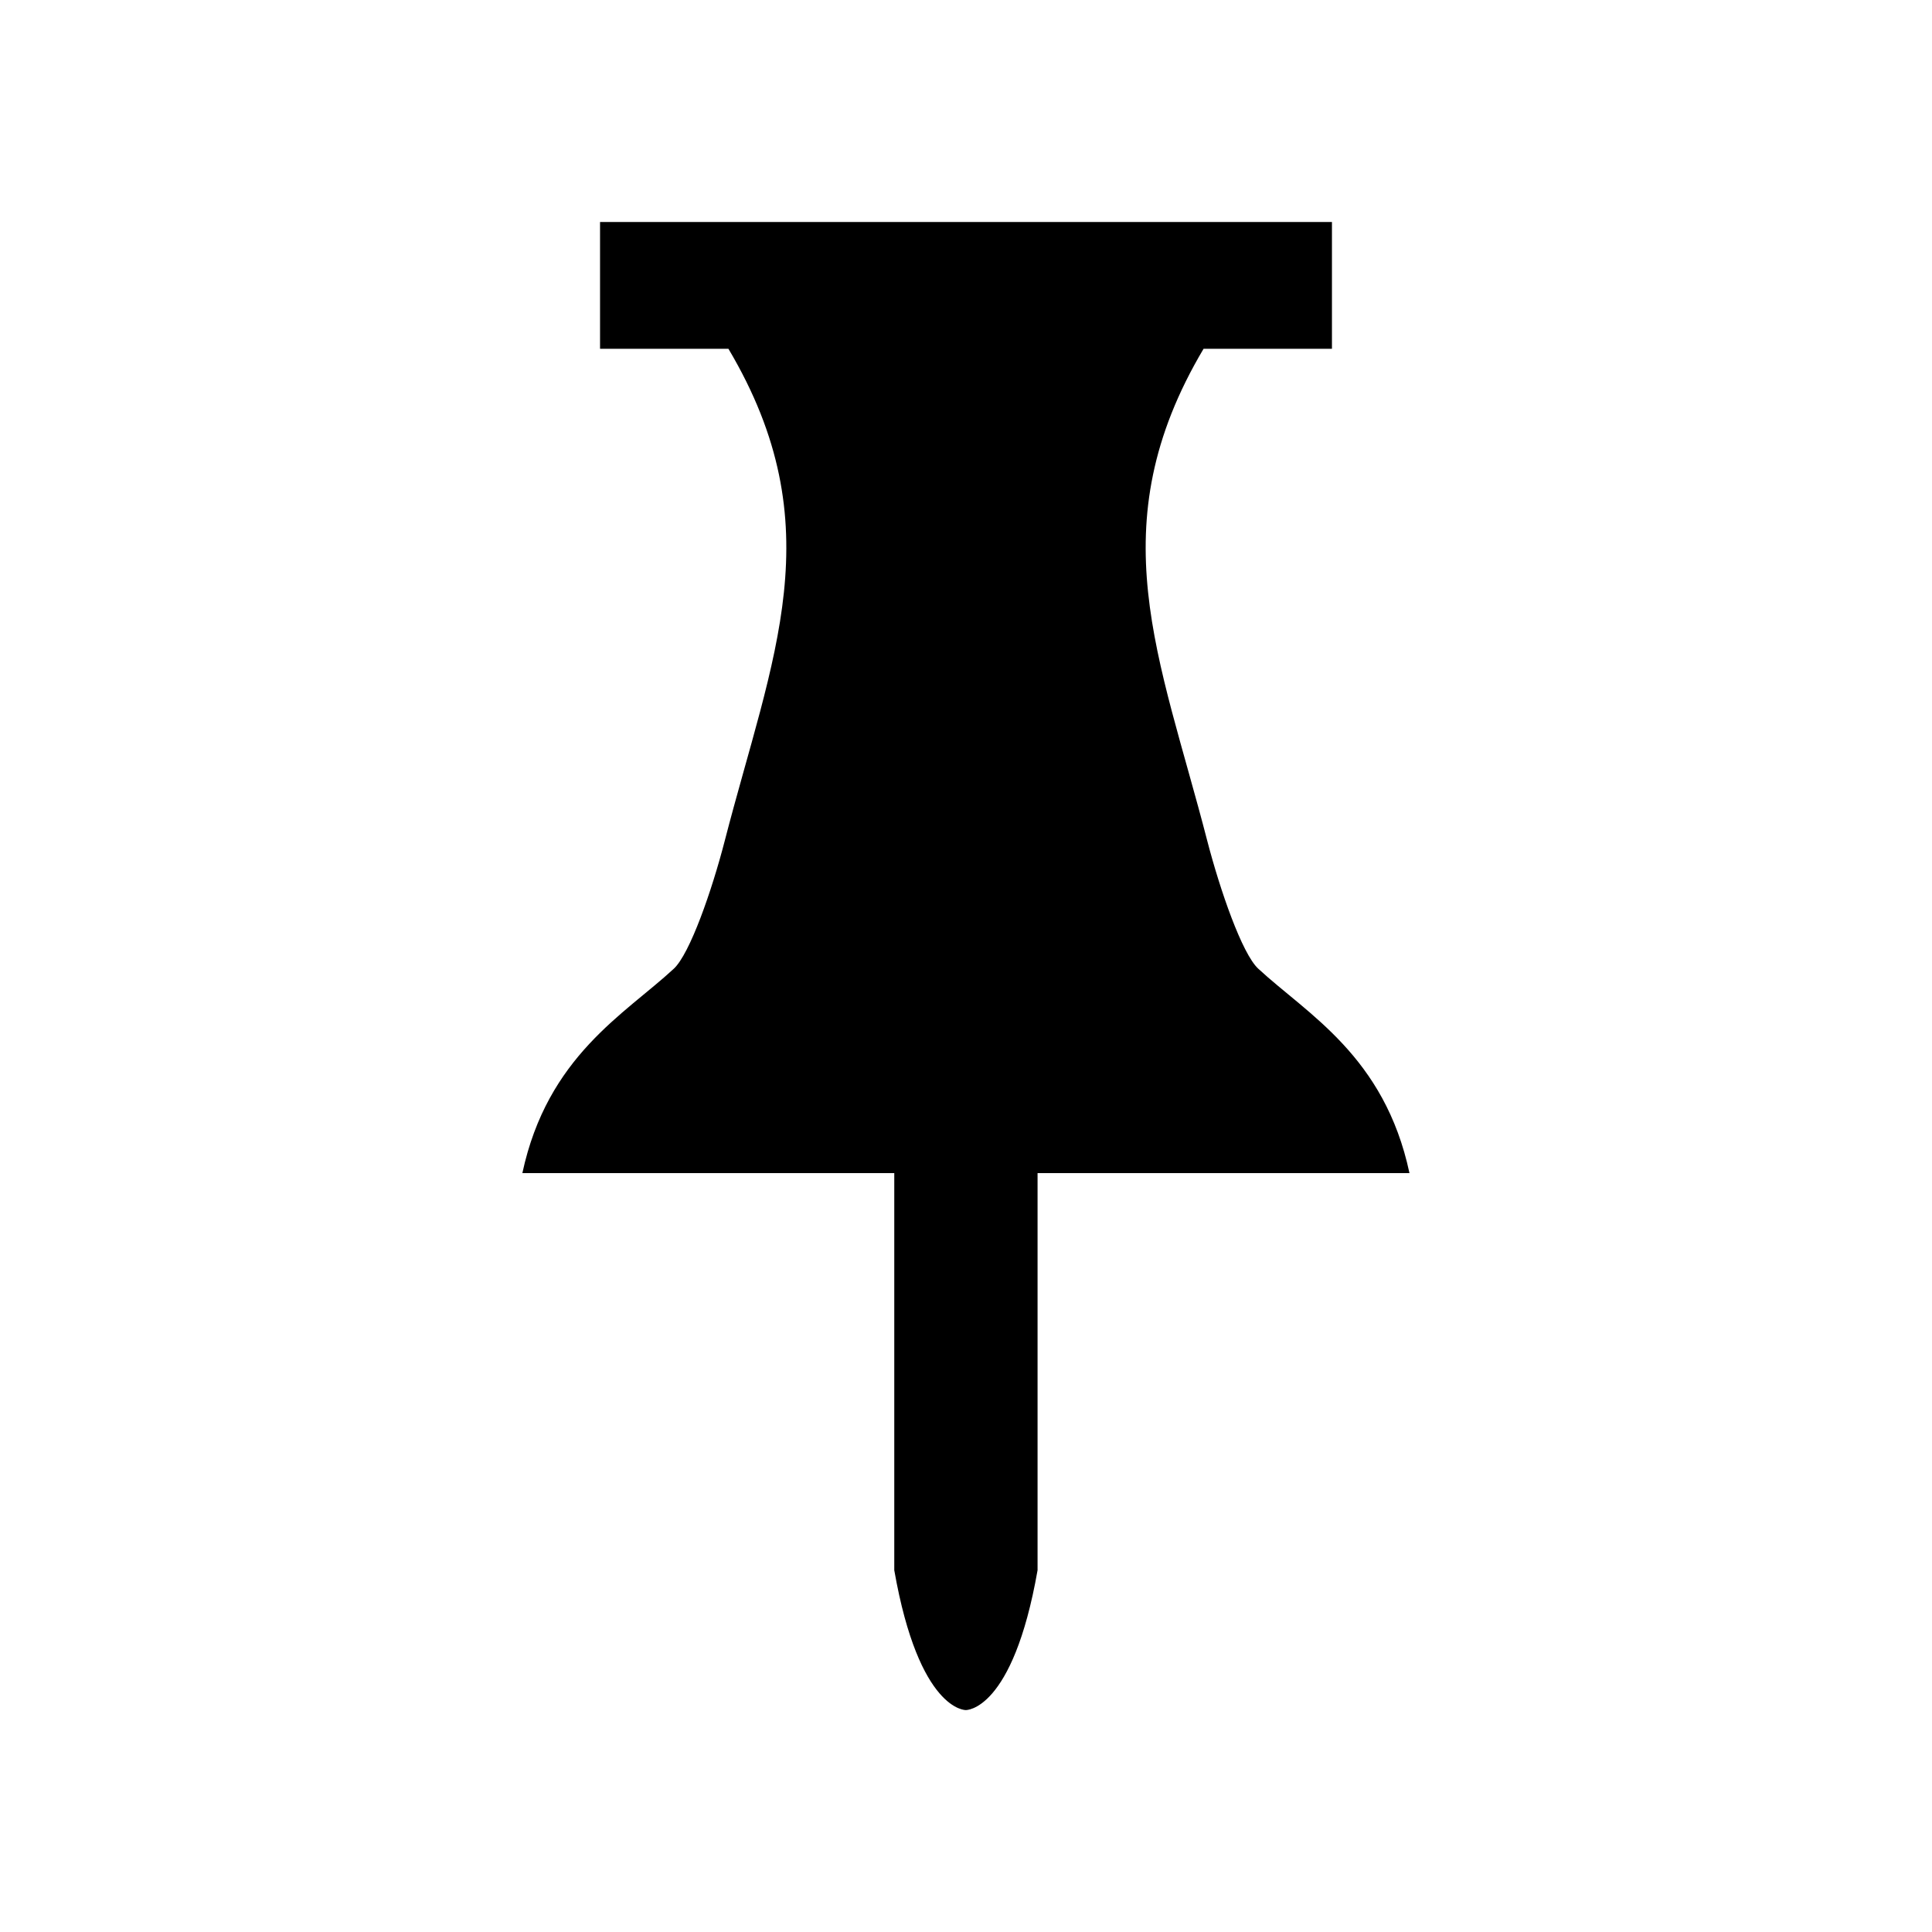 <?xml version="1.0" encoding="UTF-8" standalone="no"?>
<svg
   xmlns:dc="http://purl.org/dc/elements/1.1/"
   xmlns:cc="http://creativecommons.org/ns#"
   xmlns:rdf="http://www.w3.org/1999/02/22-rdf-syntax-ns#"
   xmlns:svg="http://www.w3.org/2000/svg"
   xmlns="http://www.w3.org/2000/svg"
   xmlns:sodipodi="http://sodipodi.sourceforge.net/DTD/sodipodi-0.dtd"
   xmlns:inkscape="http://www.inkscape.org/namespaces/inkscape"
   width="24"
   height="24"
   viewBox="0 0 24 24"
   version="1.1"
   id="svg6"
   sodipodi:docname="ic_pin_black_24px.svg"
   inkscape:version="0.92.2 (5c3e80d, 2017-08-06)">
  <defs
     id="defs10" />
  <sodipodi:namedview
     pagecolor="#ffffff"
     bordercolor="#666666"
     borderopacity="1"
     objecttolerance="10"
     gridtolerance="10"
     guidetolerance="10"
     inkscape:pageopacity="0"
     inkscape:pageshadow="2"
     inkscape:window-width="1920"
     inkscape:window-height="986"
     id="namedview8"
     showgrid="false"
     inkscape:zoom="9.8333333"
     inkscape:cx="-5.8019908"
     inkscape:cy="10.551131"
     inkscape:window-x="-11"
     inkscape:window-y="-11"
     inkscape:window-maximized="1"
     inkscape:current-layer="svg6" />
  <path
     d="M0 0h24v24H0z"
     fill="none"
     id="path2" />
  <path
     style="opacity:1;fill:#000000;fill-opacity:1;stroke:none;stroke-width:0.221;stroke-linecap:square;stroke-linejoin:miter;stroke-miterlimit:4;stroke-dasharray:none;stroke-dashoffset:0;stroke-opacity:1;paint-order:fill markers stroke"
     d="M 7.454,2.758 V 4.333 h 1.595 c 1.309,2.205 0.543,3.83 -0.045,6.108 -0.16,0.621 -0.434,1.408 -0.634,1.593 -0.608,0.564 -1.569,1.085 -1.881,2.539 h 4.62 v 4.933 c 0.309,1.757 0.889,1.737 0.889,1.737 0,0 0.583,0.02 0.891,-1.737 v -4.933 h 4.62 C 17.199,13.118 16.238,12.597 15.63,12.033 15.43,11.848 15.157,11.062 14.996,10.441 14.408,8.163 13.642,6.538 14.951,4.333 h 1.595 V 2.758 h -4.548 z"
     id="rect826"
     inkscape:connector-curvature="0"
     sodipodi:nodetypes="ccccccccccccccccccc" />
</svg>
